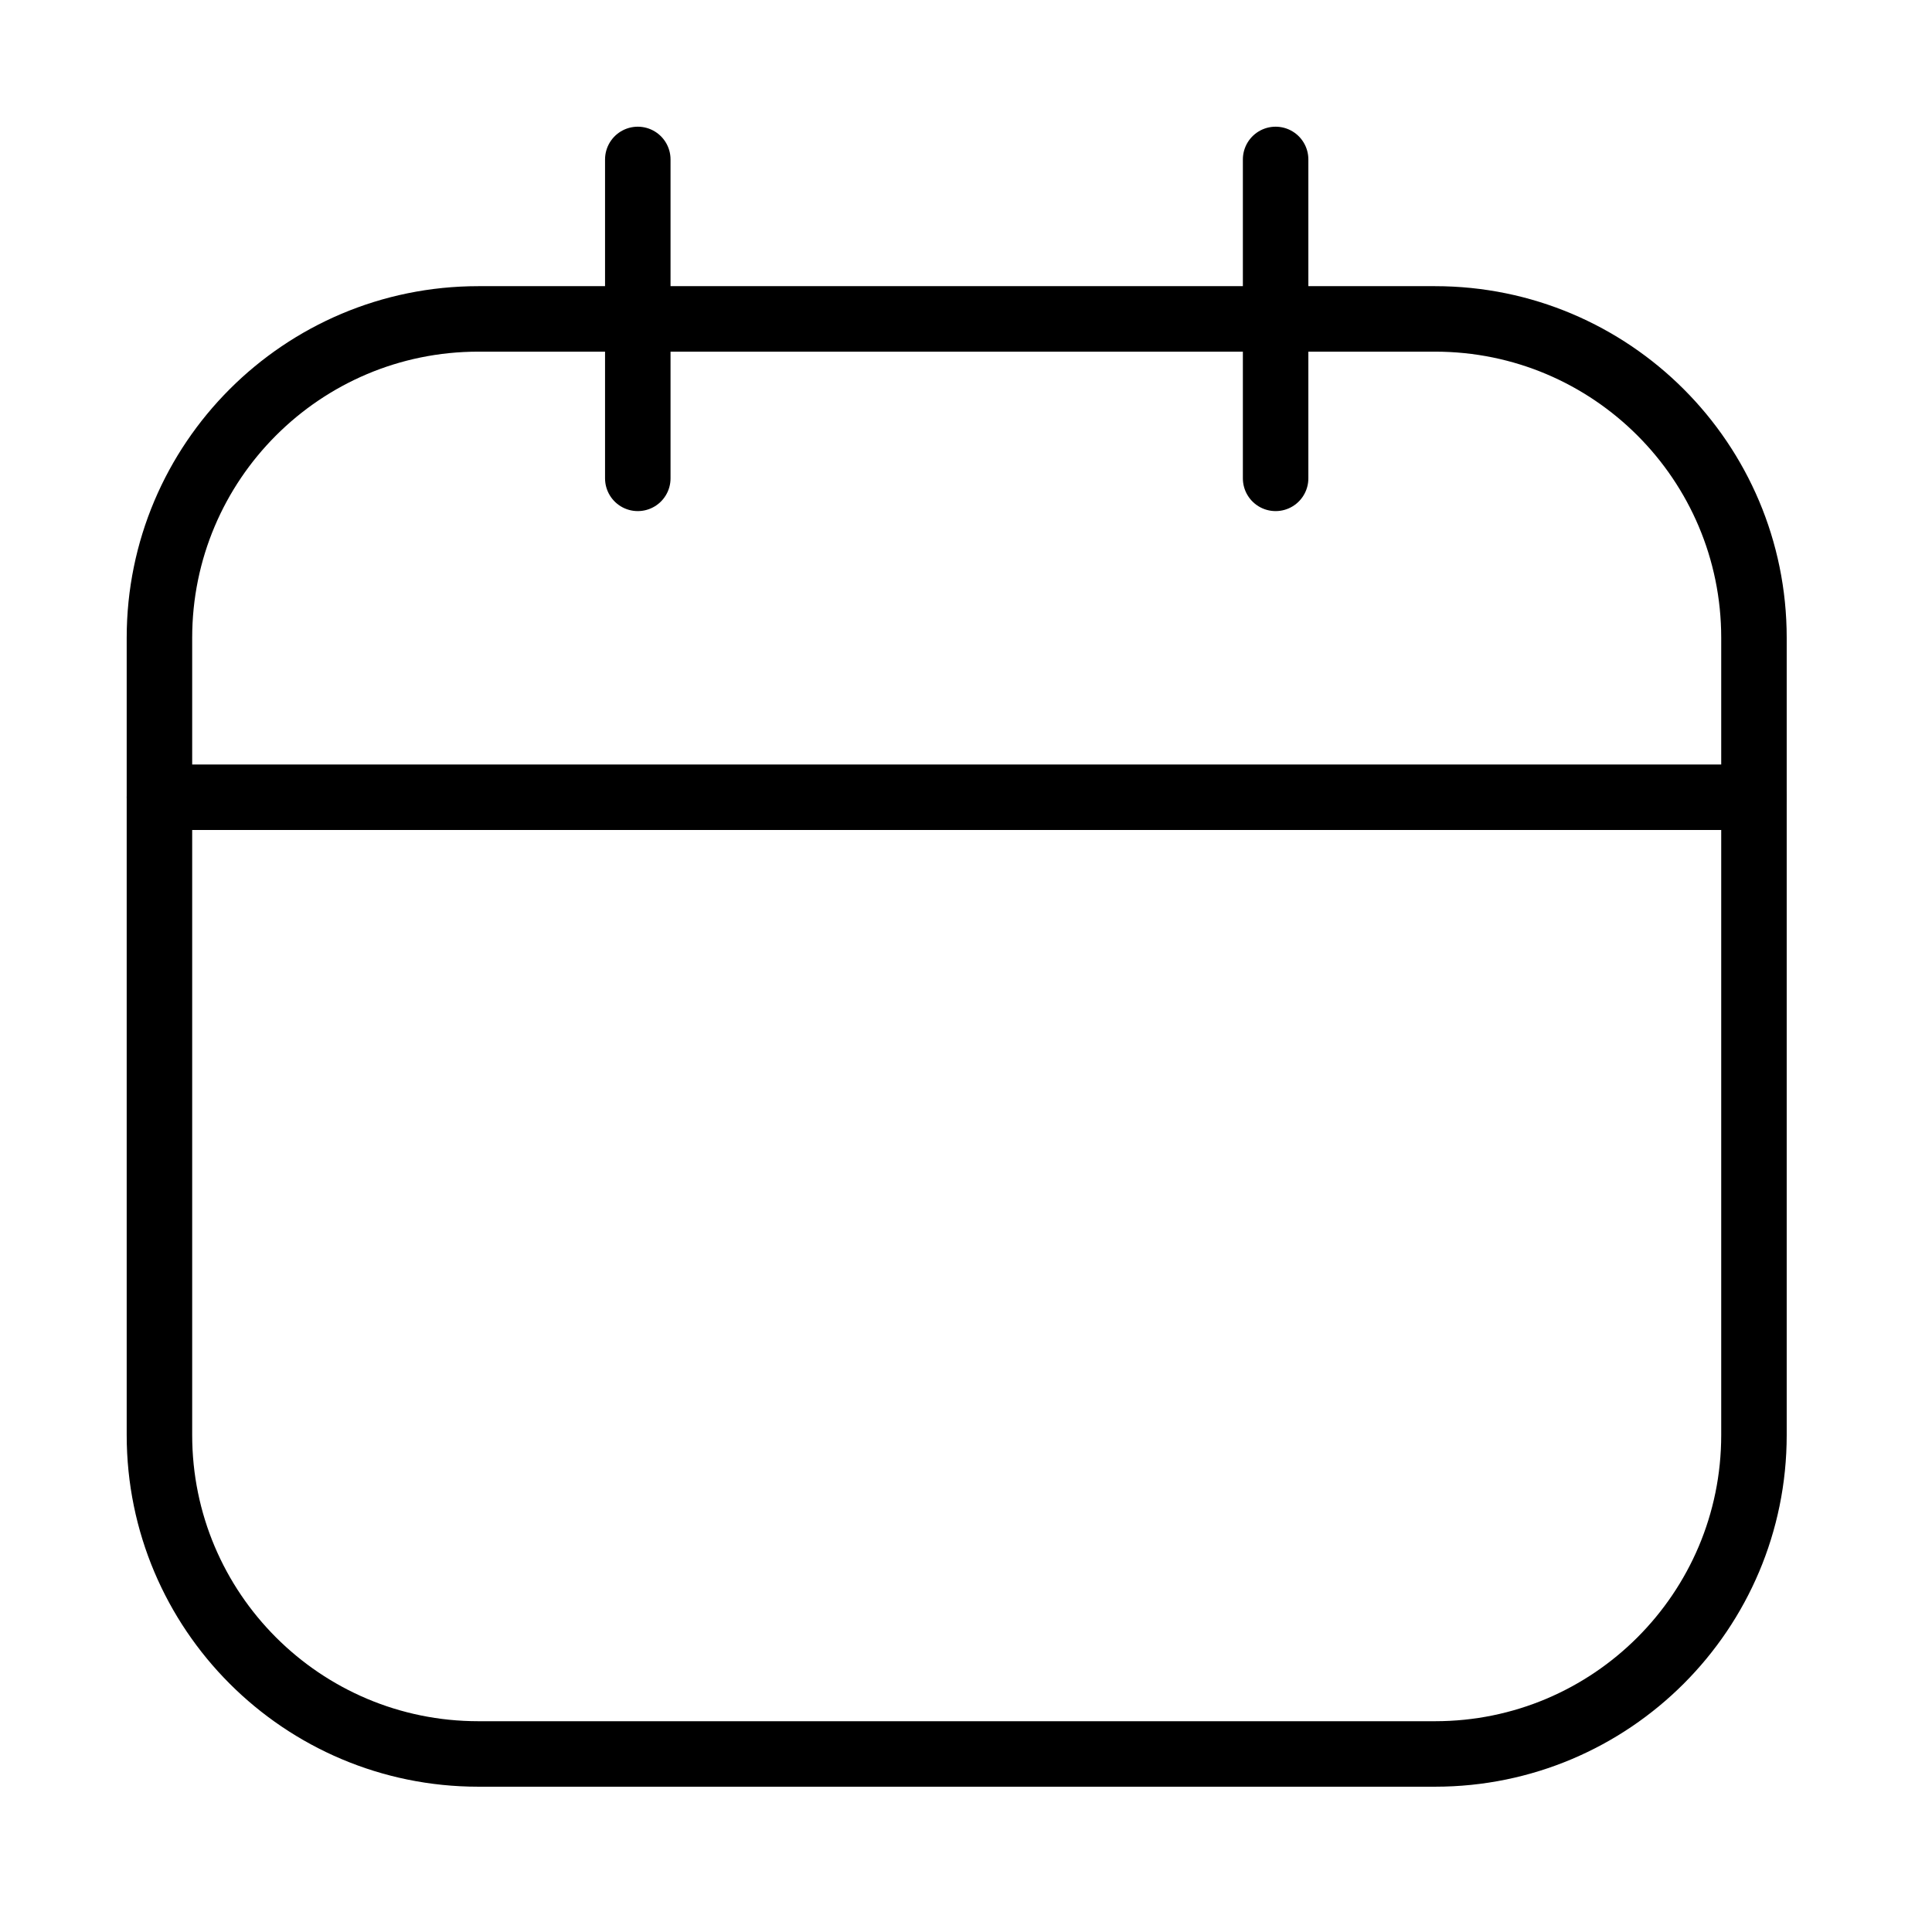 <svg width="59" height="59" viewBox="0 0 59 59" fill="none" xmlns="http://www.w3.org/2000/svg">
<path d="M43.824 9.739H14.608C9.23 9.739 4.869 14.099 4.869 19.477V43.824C4.869 49.203 9.23 53.563 14.608 53.563H43.824C49.203 53.563 53.563 49.203 53.563 43.824V19.477C53.563 14.099 49.203 9.739 43.824 9.739Z" stroke="black" stroke-width="2" stroke-linecap="round" stroke-linejoin="round"/>
<path d="M19.477 4.869V14.608" stroke="black" stroke-width="2" stroke-linecap="round" stroke-linejoin="round"/>
<path d="M38.955 4.869V14.608" stroke="black" stroke-width="2" stroke-linecap="round" stroke-linejoin="round"/>
<path d="M4.869 24.347H53.563" stroke="black" stroke-width="2" stroke-linecap="round" stroke-linejoin="round"/>
</svg>
